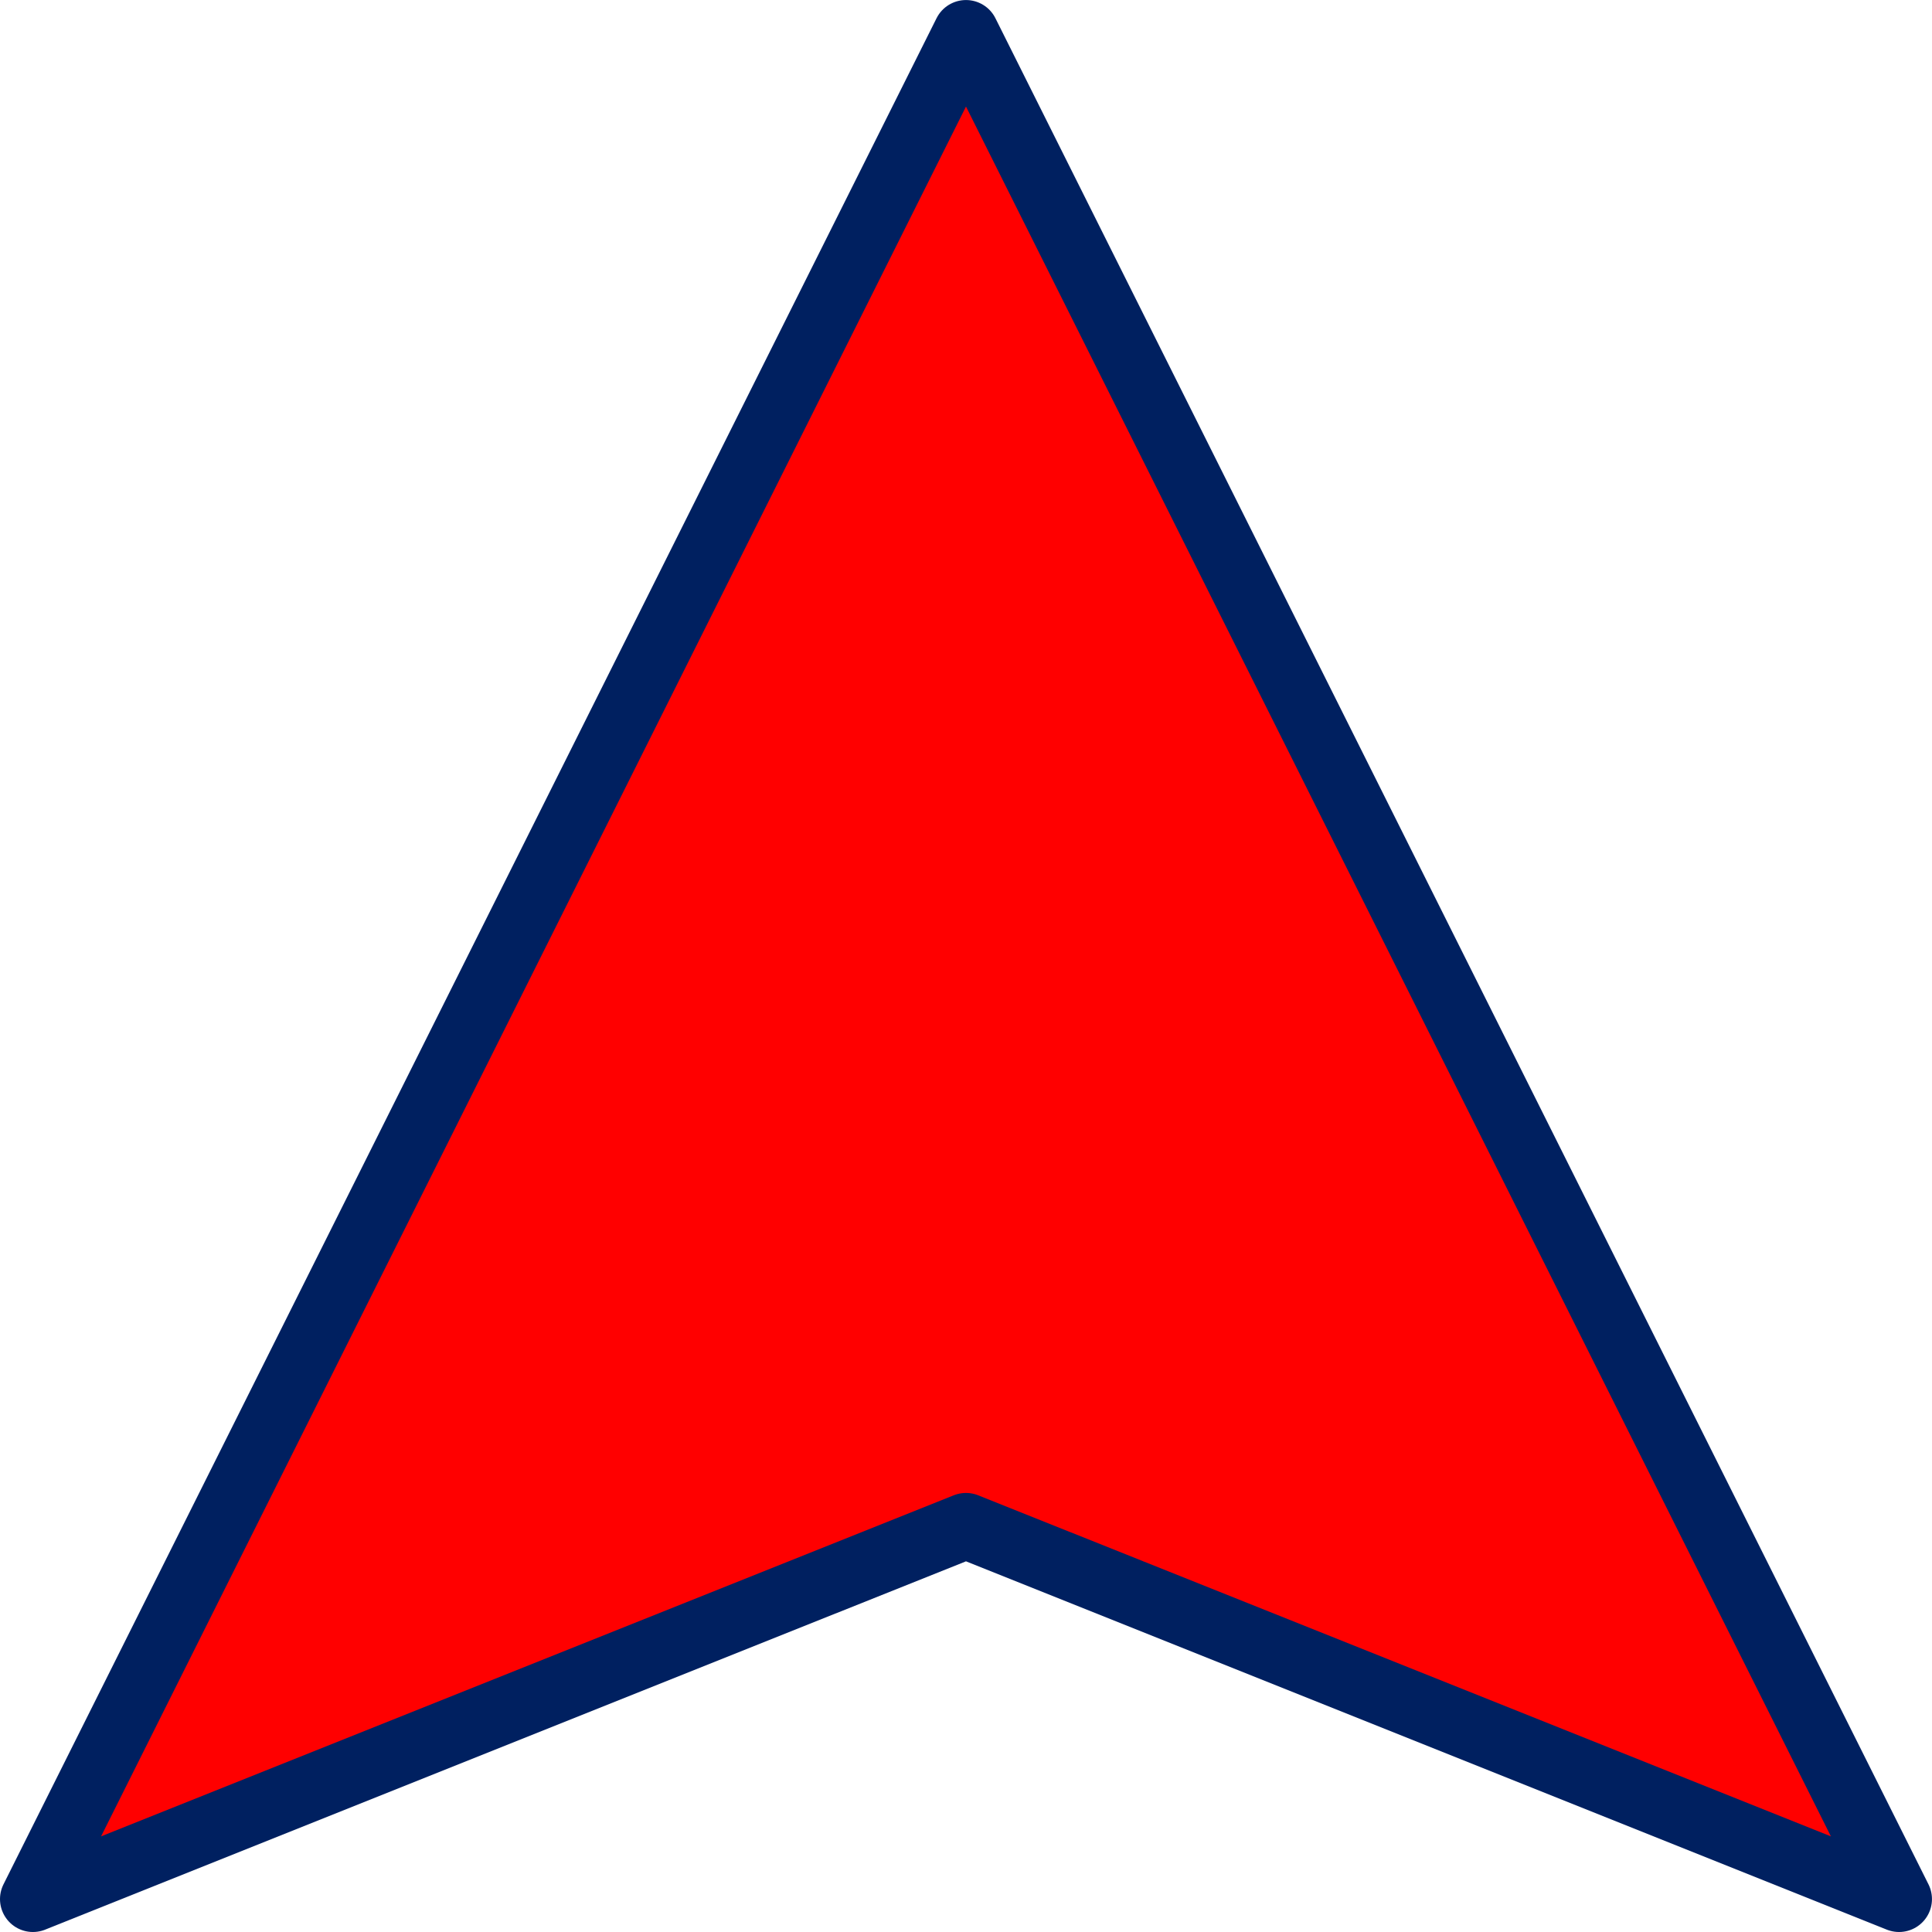 <?xml version="1.0" encoding="UTF-8" standalone="no"?>
<!DOCTYPE svg PUBLIC "-//W3C//DTD SVG 1.1//EN" "http://www.w3.org/Graphics/SVG/1.1/DTD/svg11.dtd">
<!-- Generated by Microsoft Visio, SVG Export Ursula-Map-Icon.svg Page-1 -->
<svg xmlns="http://www.w3.org/2000/svg" xmlns:xlink="http://www.w3.org/1999/xlink" xmlns:ev="http://www.w3.org/2001/xml-events"
		xmlns:v="http://schemas.microsoft.com/visio/2003/SVGExtensions/" width="4.076in" height="4.076in"
		viewBox="0 0 293.465 293.465" xml:space="preserve" color-interpolation-filters="sRGB" class="st2">
	<v:documentProperties v:langID="1033" v:metric="true" v:viewMarkup="false"/>

	<style type="text/css">
	<![CDATA[
		.st1 {fill:#ff0000;stroke:#002060;stroke-linecap:round;stroke-linejoin:round;stroke-width:10}
		.st2 {fill:none;fill-rule:evenodd;font-size:12px;overflow:visible;stroke-linecap:square;stroke-miterlimit:3}
	]]>
	</style>

	<g v:mID="0" v:index="1" v:groupContext="foregroundPage">
		<title>Page-1</title>
		<v:pageProperties v:drawingScale="0.0393701" v:pageScale="0.0393701" v:drawingUnits="24" v:shadowOffsetX="8.50394"
				v:shadowOffsetY="-8.50394"/>
		<g id="group1001-1" transform="translate(-5,288.465) rotate(-90)" v:mID="1001" v:groupContext="group">
			<title>Sheet.1001</title>
			<g id="shape1000-2" v:mID="1000" v:groupContext="shape">
				<title>Sheet.1000</title>
				<path d="M0 293.46 L56.69 151.73 L0 10 L283.46 151.73 L0 293.46 Z" class="st1"/>
			</g>
		</g>
	</g>
</svg>
